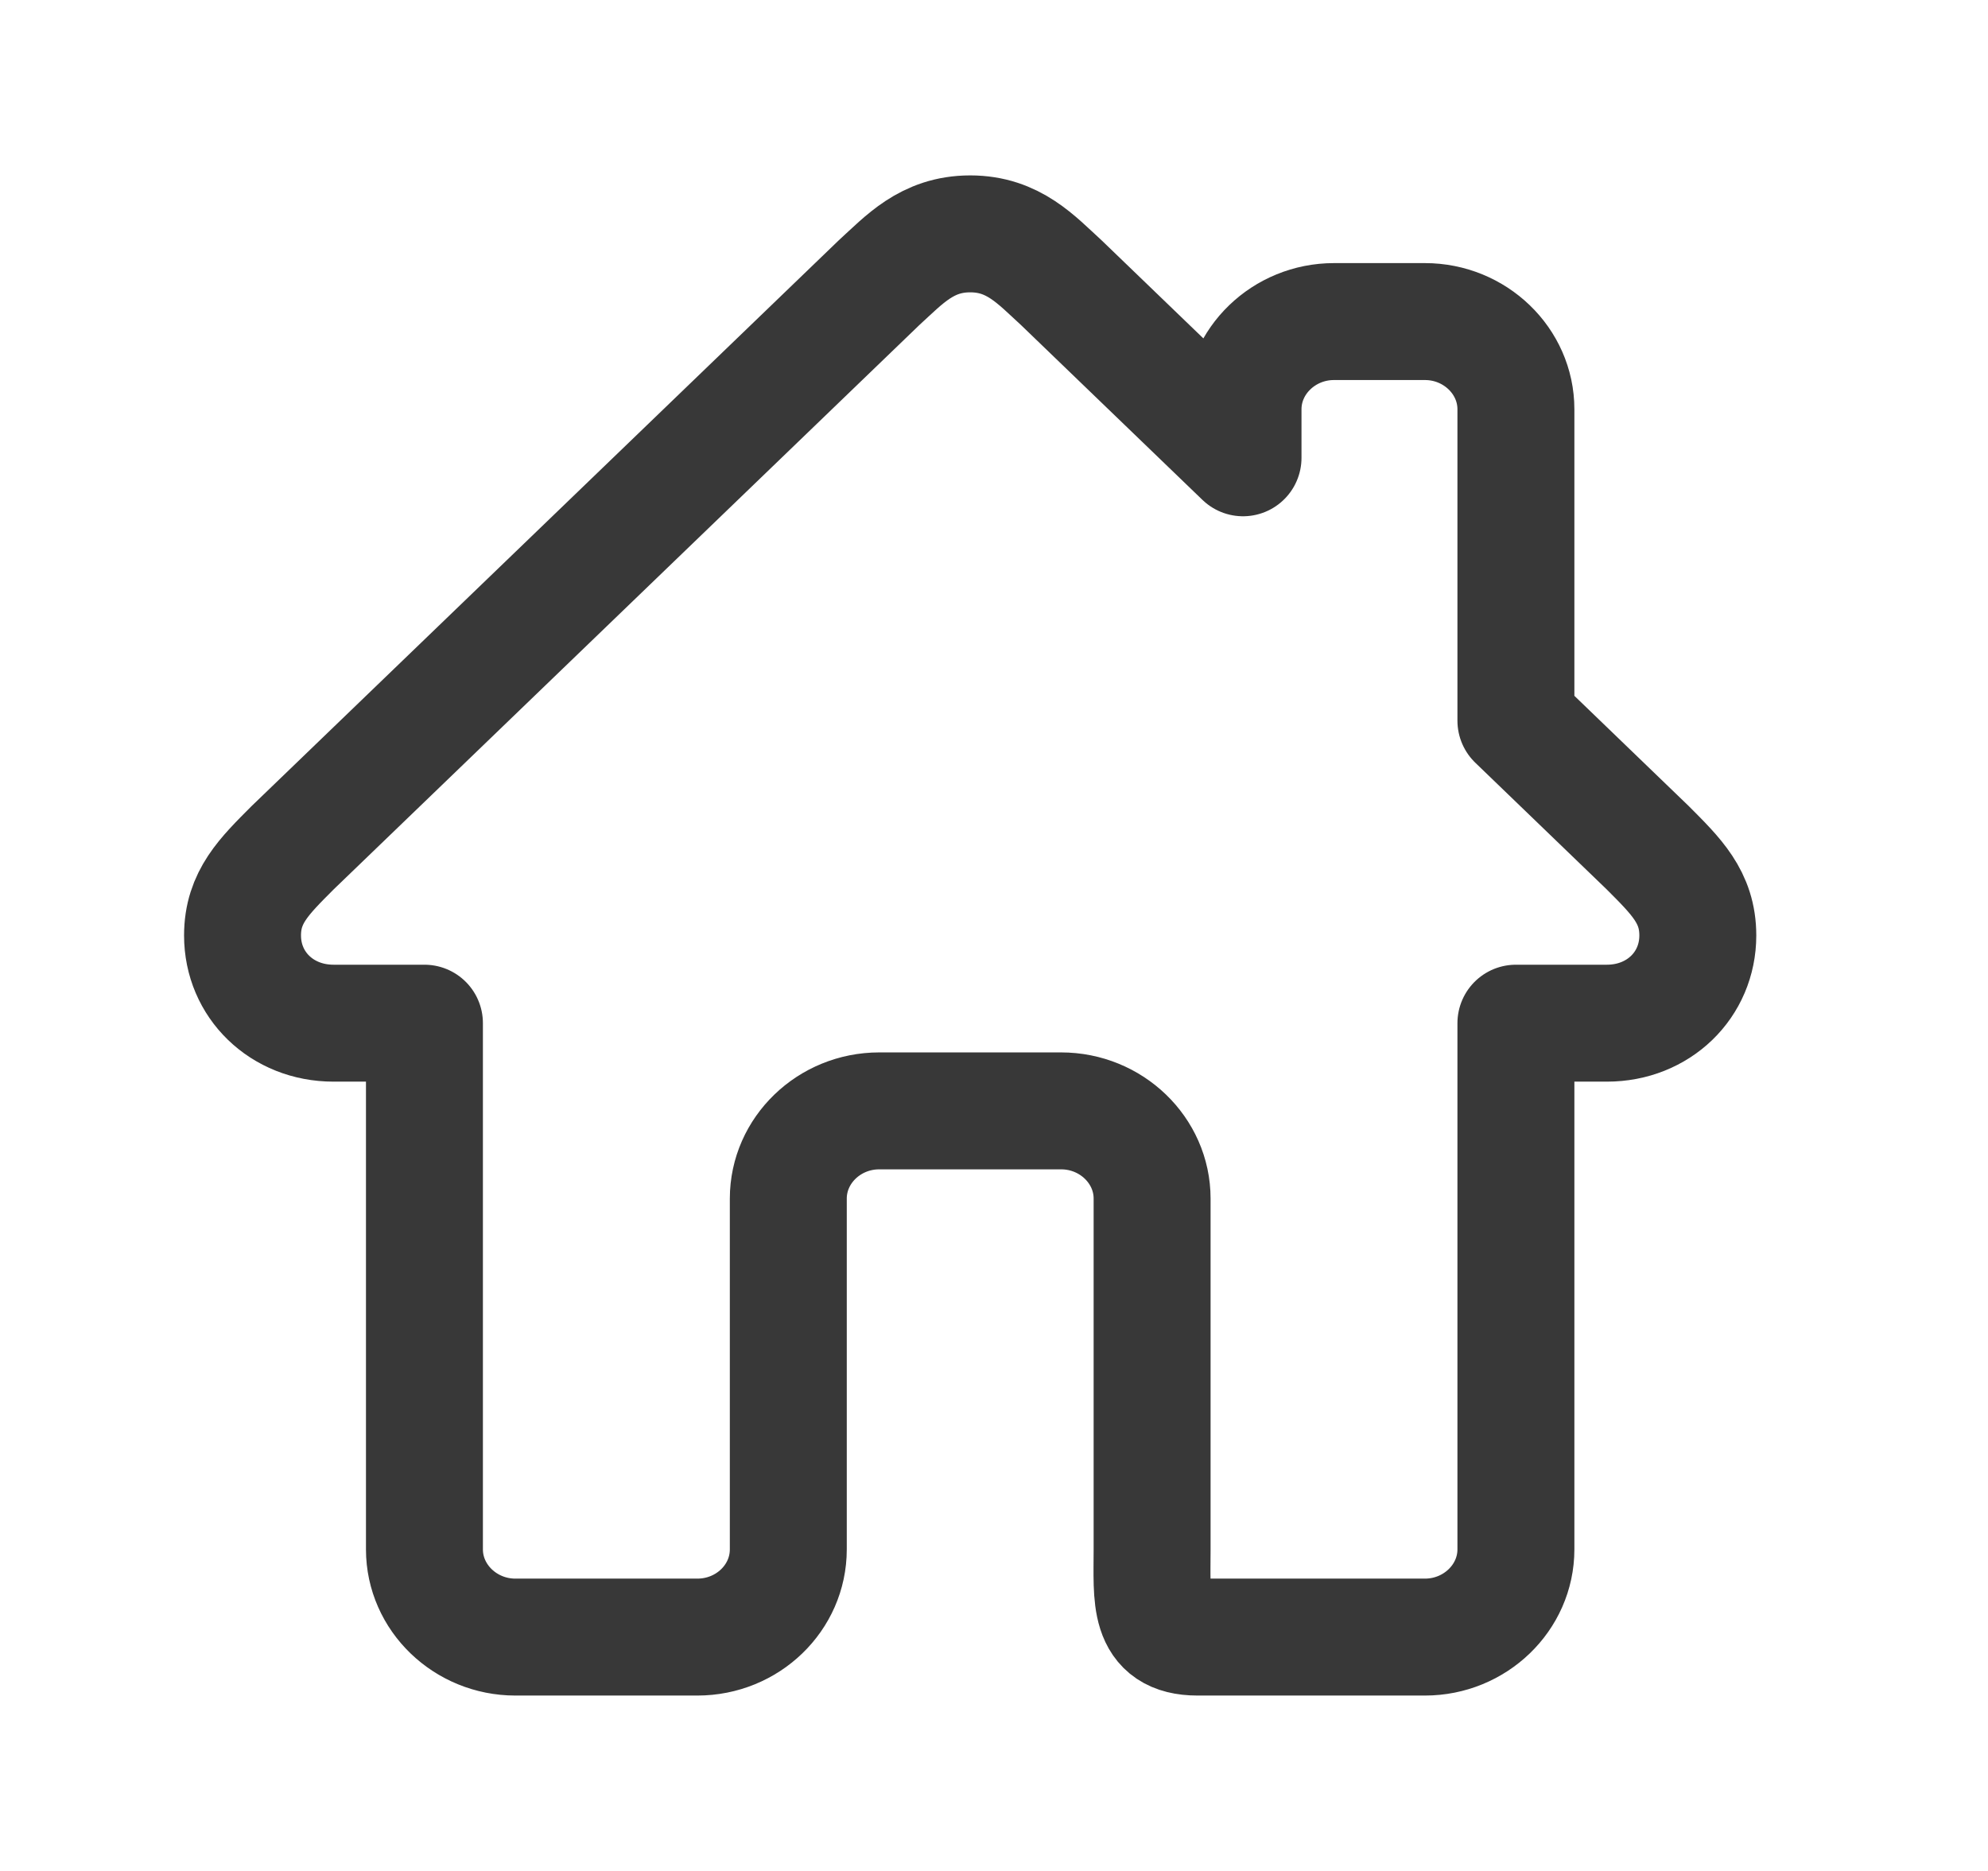 <svg width="34" height="32" viewBox="0 0 34 32" fill="none" xmlns="http://www.w3.org/2000/svg">
<path d="M28.181 14.5L25.926 12.326V7C25.926 6.175 25.226 5.5 24.37 5.5H22.815C21.959 5.5 21.259 6.175 21.259 7V7.83L18.148 4.832C17.724 4.446 17.335 4 16.593 4C15.851 4 15.462 4.446 15.037 4.832L5.004 14.5C4.518 14.988 4.148 15.343 4.148 16C4.148 16.845 4.82 17.5 5.704 17.5H7.259V26.5C7.259 27.325 7.959 28 8.815 28H11.926C12.785 28 13.482 27.328 13.482 26.5V20.5C13.482 19.675 14.181 19 15.037 19H18.148C19.004 19 19.704 19.675 19.704 20.5V26.5C19.704 27.328 19.622 28 20.482 28H24.37C25.226 28 25.926 27.325 25.926 26.5V17.5H27.482C28.365 17.5 29.037 16.845 29.037 16C29.037 15.343 28.667 14.988 28.181 14.5Z" stroke="#383838" stroke-width="2" stroke-linejoin="round"/>
</svg>
